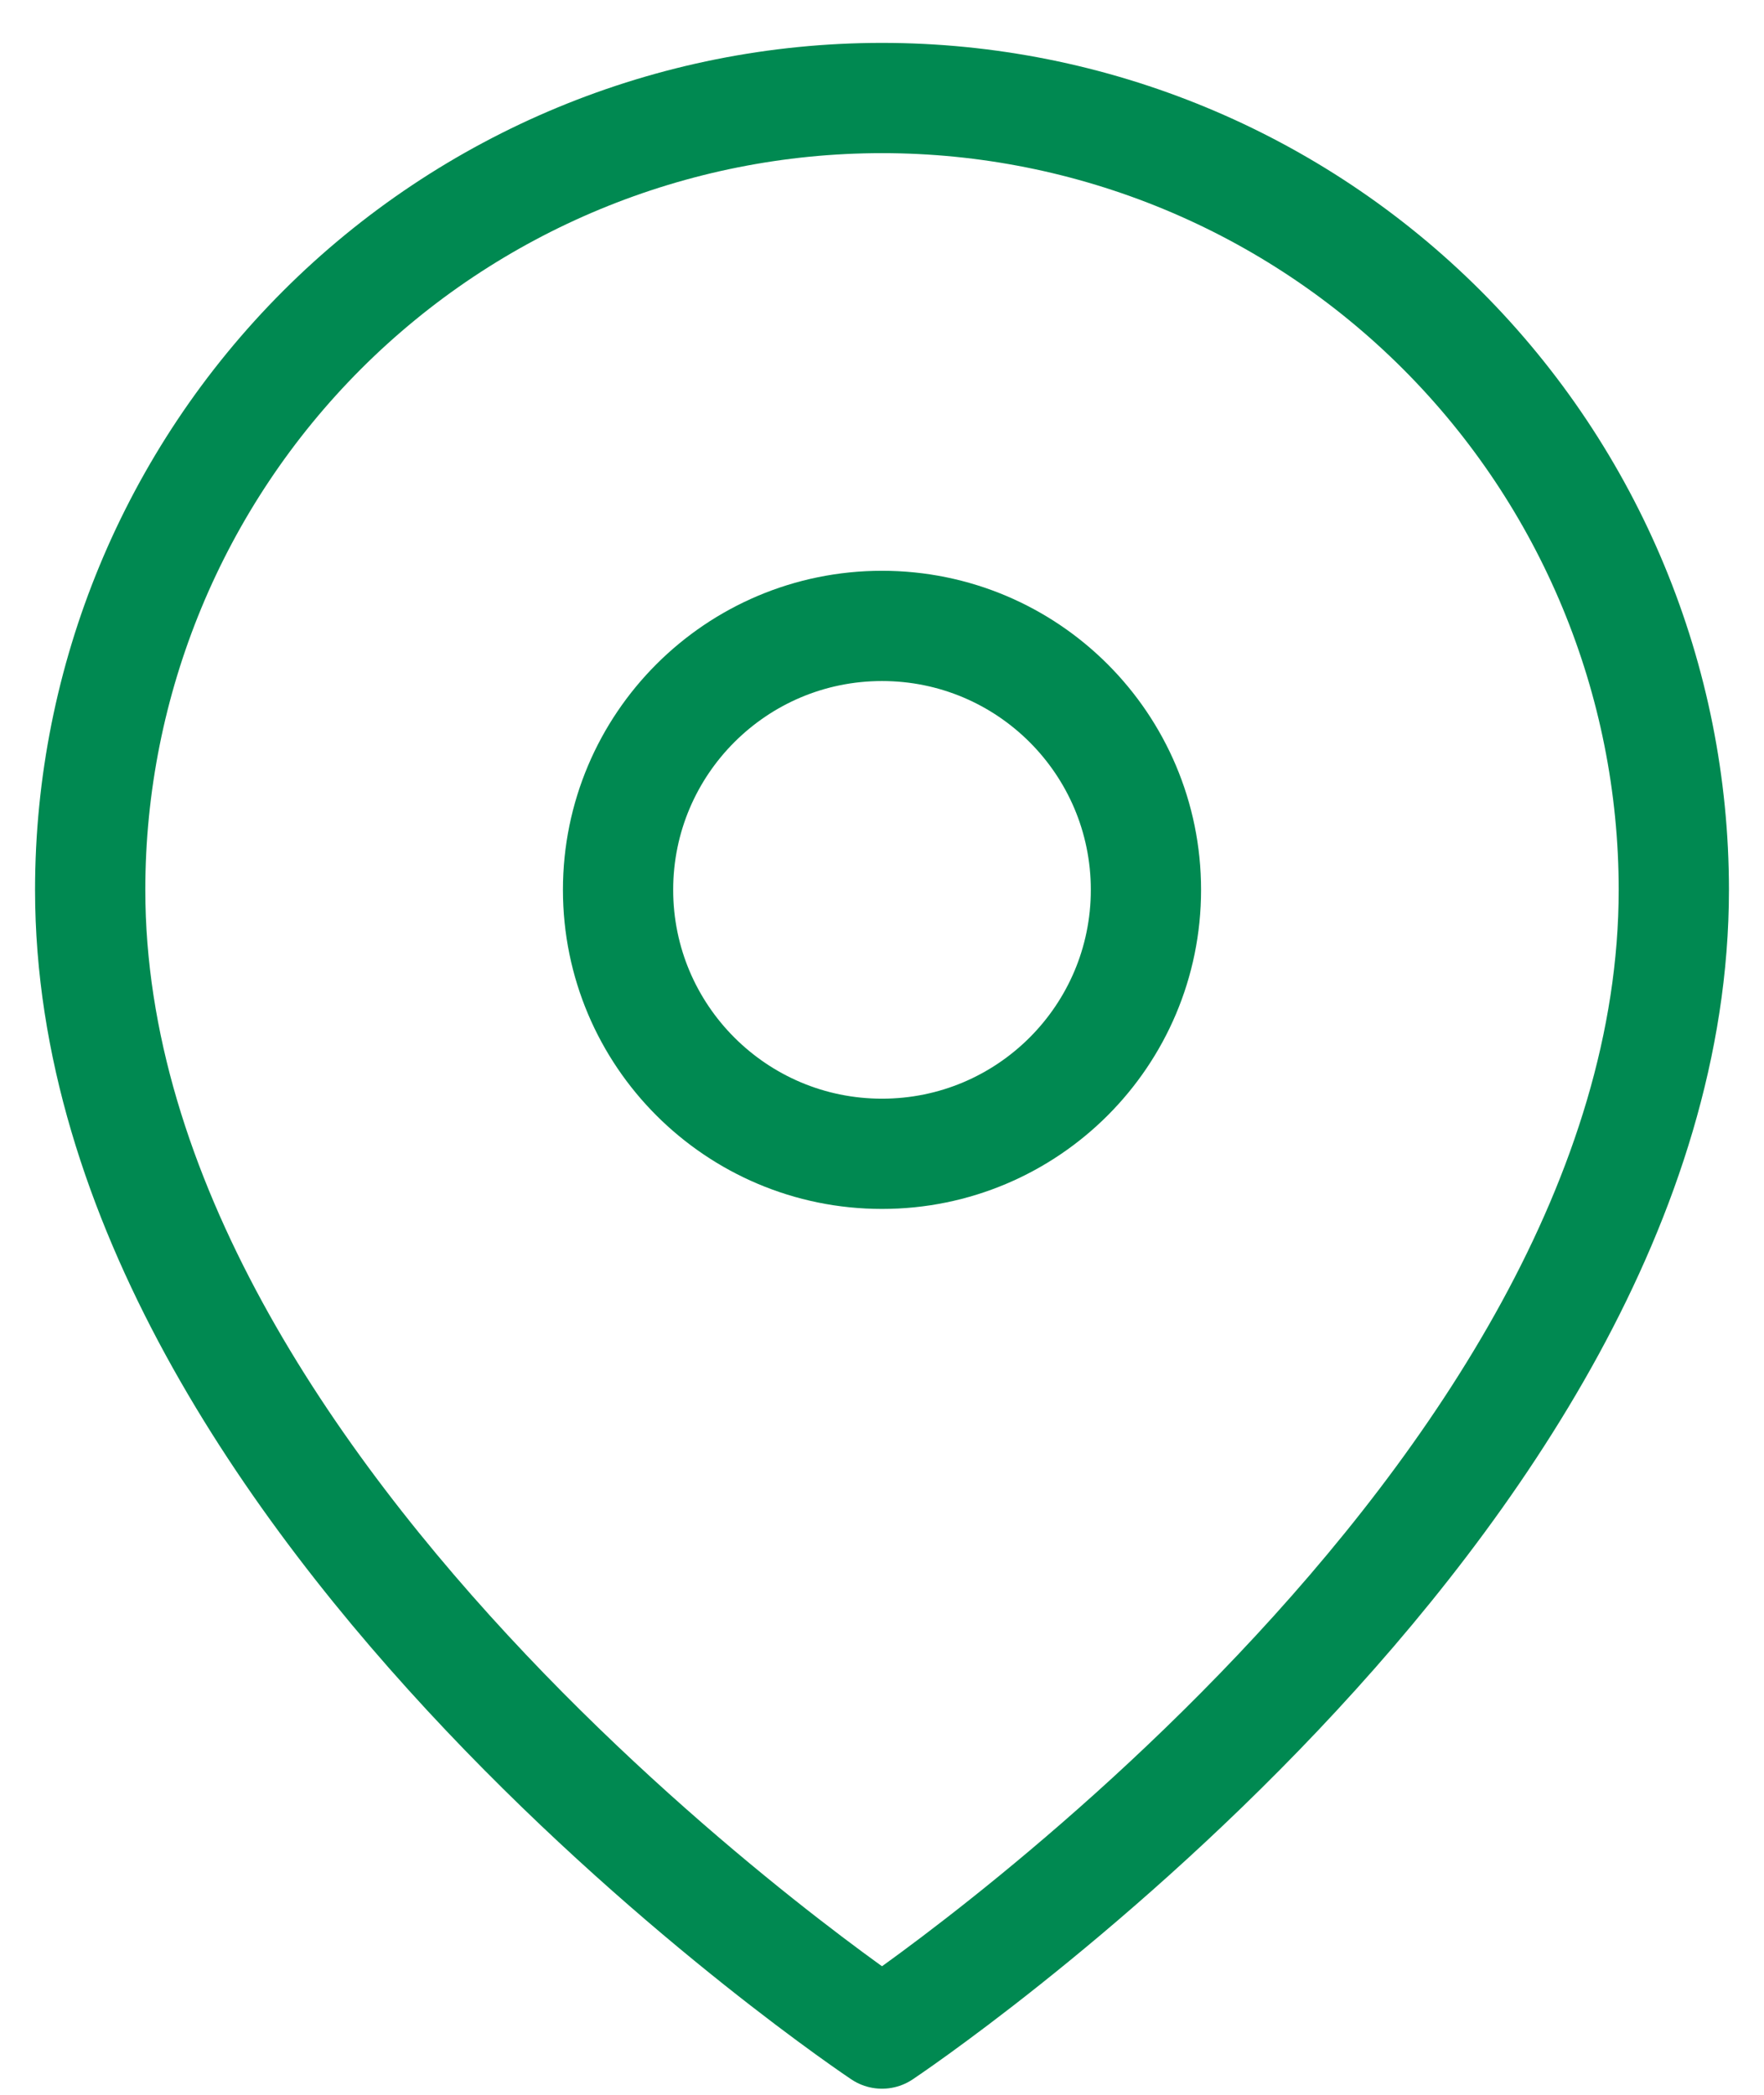 <svg width="32" height="38" viewBox="0 0 32 38" fill="none" xmlns="http://www.w3.org/2000/svg">
<path d="M30.364 16.142C30.364 27.313 16 36.889 16 36.889C16 36.889 1.636 27.313 1.636 16.142C1.636 12.332 3.15 8.679 5.843 5.985C8.537 3.291 12.191 1.778 16 1.778C19.809 1.778 23.463 3.291 26.157 5.985C28.85 8.679 30.364 12.332 30.364 16.142Z" stroke="#008951" stroke-width="2" stroke-linecap="round" stroke-linejoin="round"/>
<path d="M16 20.93C18.645 20.93 20.788 18.786 20.788 16.142C20.788 13.497 18.645 11.354 16 11.354C13.356 11.354 11.212 13.497 11.212 16.142C11.212 18.786 13.356 20.93 16 20.93Z" stroke="#008951" stroke-width="2" stroke-linecap="round" stroke-linejoin="round"/>
</svg>
